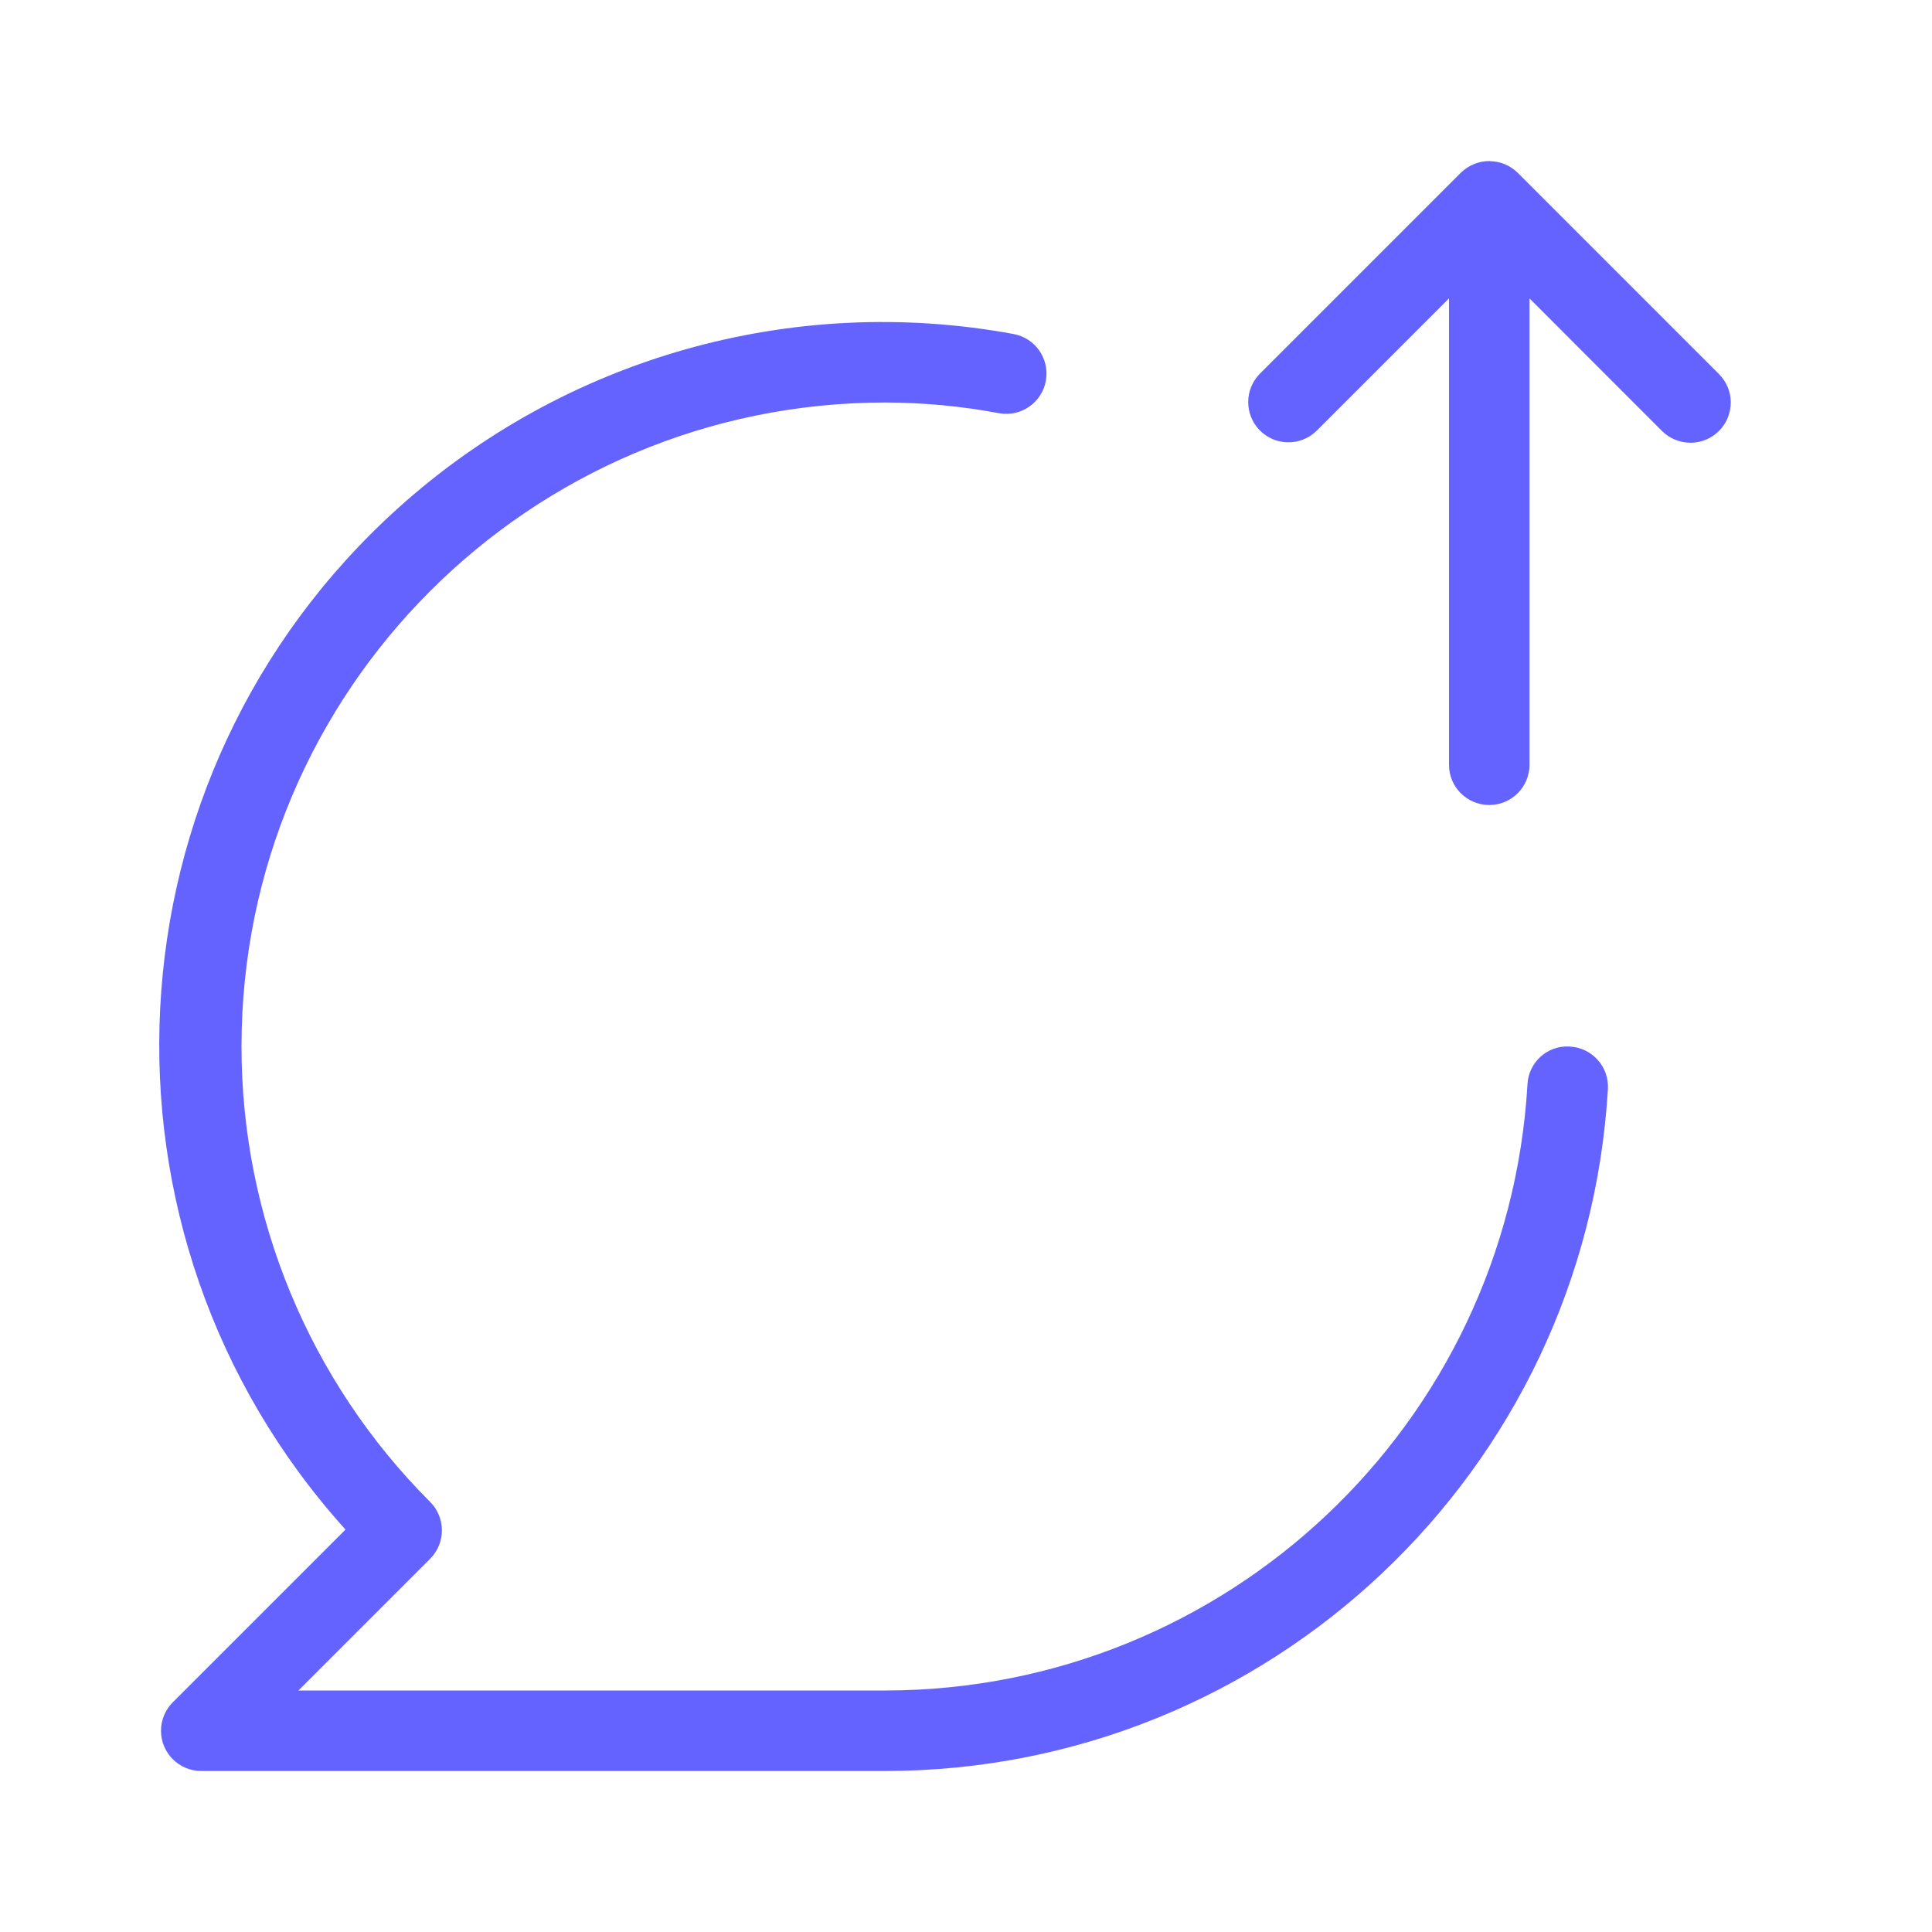<svg xmlns="http://www.w3.org/2000/svg" enable-background="new 0 0 24 24" viewBox="0 0 24 24"><path fill="#6563ff" d="M19.504,13.001c-0.004-0-0.008-0.001-0.013-0.001c-0.272-0.013-0.503,0.198-0.516,0.47C18.727,17.695,15.232,20.995,11,21H3.707l1.636-1.636l0-0c0.195-0.195,0.195-0.512-0-0.707C3.843,17.157,3,15.122,3,13.001C3,8.582,6.581,5,11,5c0.473,0.001,0.946,0.046,1.411,0.133c0.272,0.049,0.532-0.131,0.581-0.403s-0.131-0.532-0.403-0.581C9.843,3.643,7.018,4.443,4.944,6.313c-3.684,3.323-3.976,9.004-0.652,12.688l-2.146,2.146c-0.094,0.094-0.146,0.221-0.146,0.353C2,21.776,2.224,22,2.5,22H11c4.761-0.005,8.694-3.718,8.974-8.471c0-0.001,0-0.001,0-0.002C19.989,13.252,19.779,13.017,19.504,13.001z M21.354,4.647l-2.5-2.5c-0.046-0.046-0.102-0.083-0.163-0.108c-0.058-0.024-0.119-0.035-0.181-0.037C18.506,2.002,18.503,2,18.5,2c-0.002,0-0.004,0.001-0.007,0.001C18.43,2.002,18.368,2.014,18.309,2.039c-0.061,0.025-0.117,0.062-0.163,0.108l-2.5,2.5c-0.187,0.194-0.187,0.501,0,0.695c0.192,0.199,0.508,0.204,0.707,0.012L18,3.707v5.794C18,9.777,18.224,10,18.5,10h0.001C18.777,10,19,9.776,19,9.5V3.707l1.646,1.647C20.74,5.447,20.867,5.5,21,5.5c0.133,0,0.26-0.053,0.353-0.146C21.549,5.158,21.549,4.842,21.354,4.647z"/></svg>